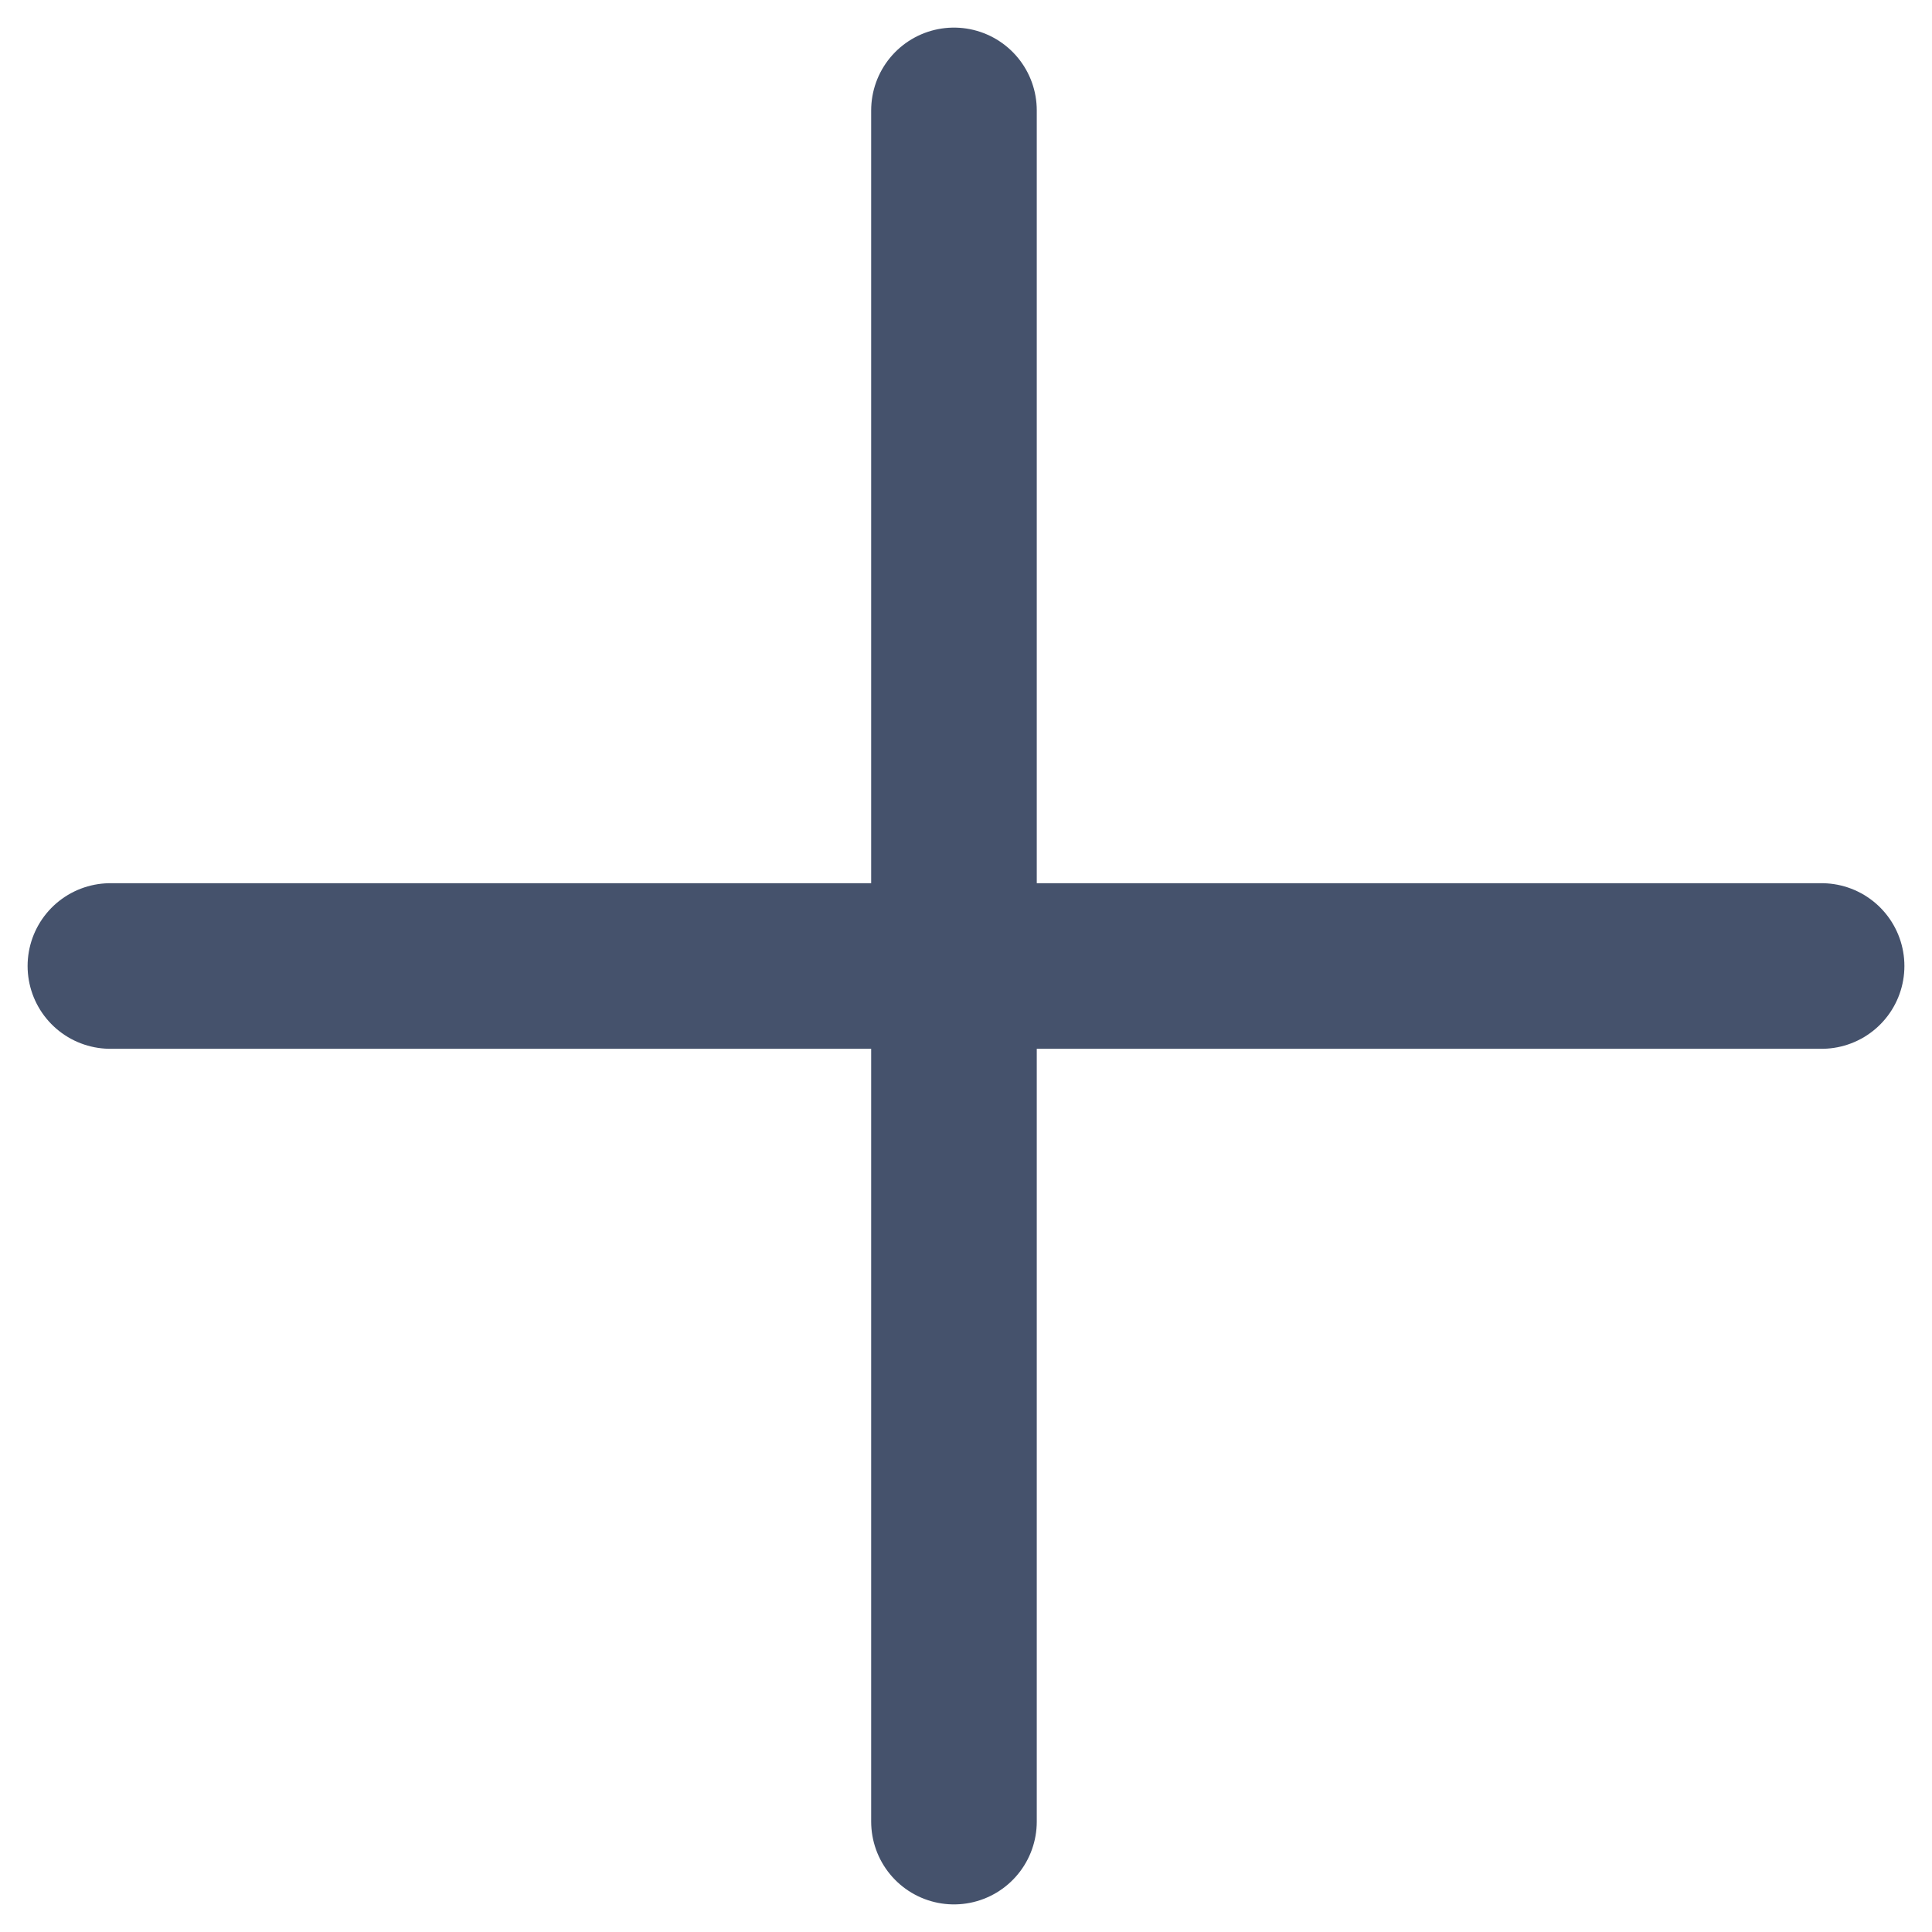 <svg width="35" height="35" viewBox="0 0 35 35" fill="none" xmlns="http://www.w3.org/2000/svg">
<path d="M17.282 2V33" stroke="#45526C" stroke-width="3" stroke-linecap="round"/>
<path d="M33 17.5L2 17.5" stroke="#45526C" stroke-width="3" stroke-linecap="round"/>
</svg>
